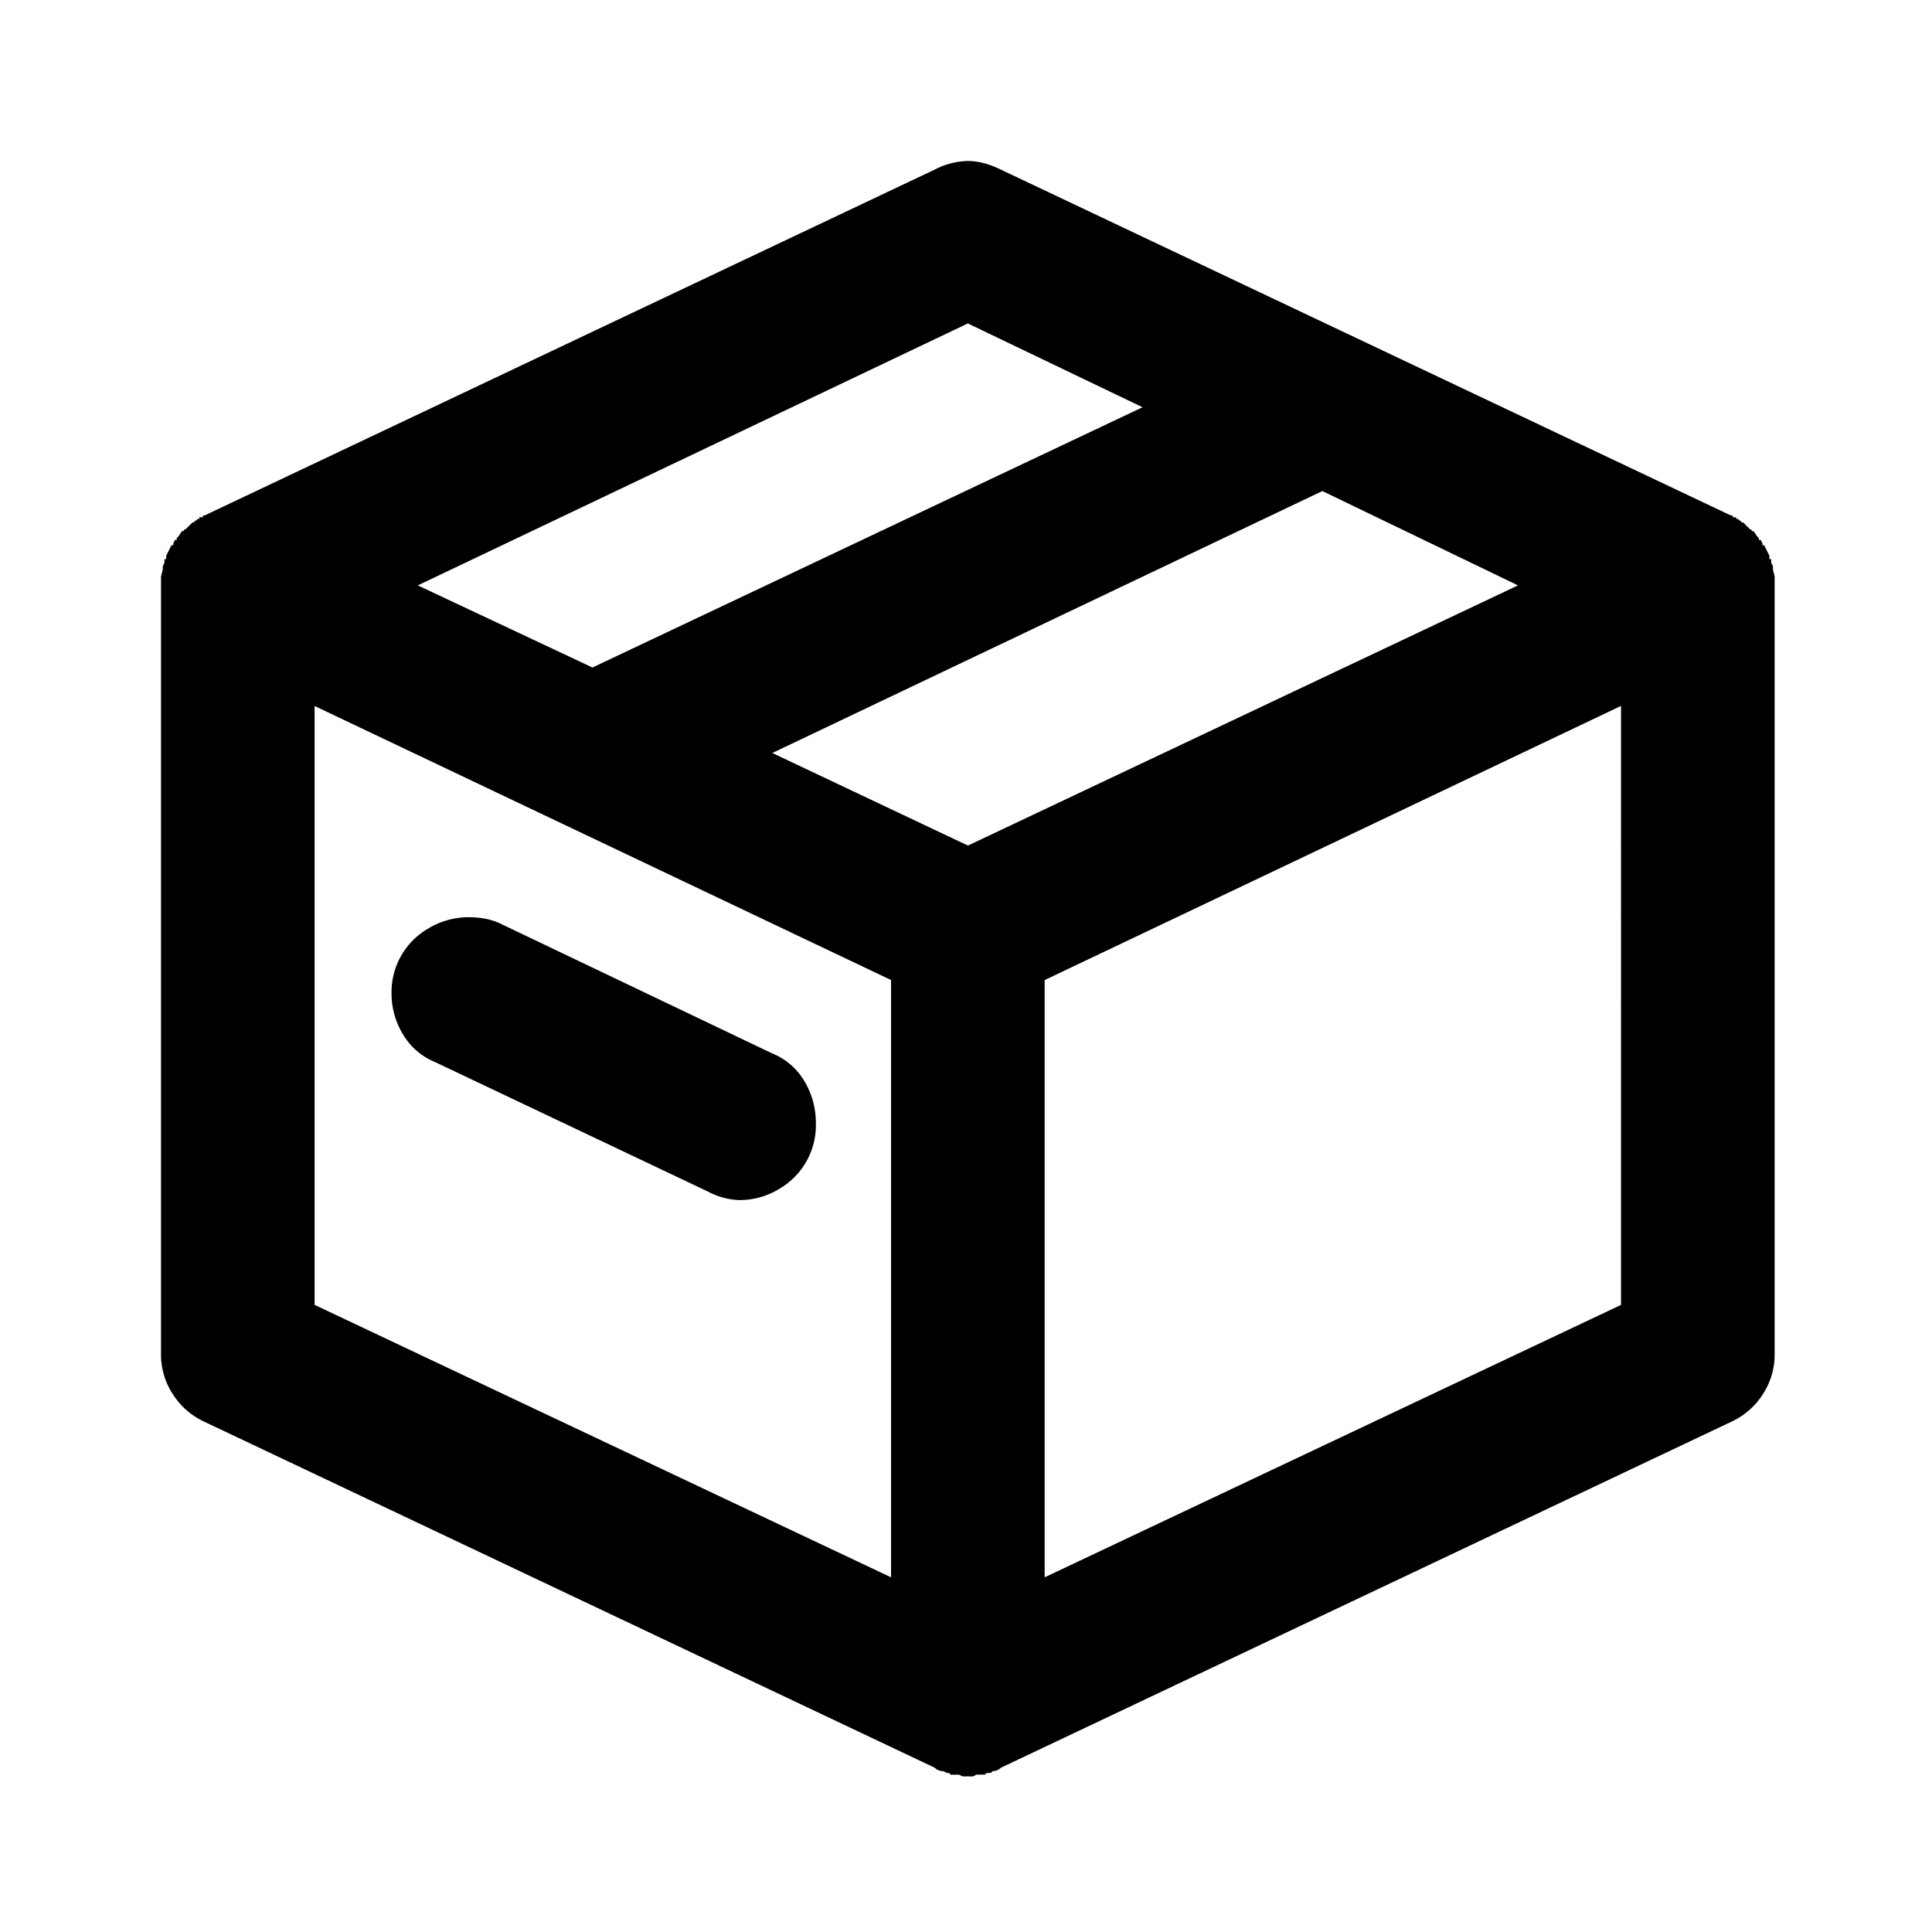 <svg viewBox="0 0 24 24" fill="none" xmlns="http://www.w3.org/2000/svg"><path fill-rule="evenodd" clip-rule="evenodd" d="M11.914 22.046h-.108c0-.015-.015-.022-.044-.022l-.043-.022a.147.147 0 0 1-.108-.043l-9.069-4.296a.921.921 0 0 1-.39-.336.899.899 0 0 1-.152-.51V7.163l.022-.087v-.043l.021-.043v-.044h.022v-.043l.065-.13h.022V6.75l.022-.043h.021v-.022l.022-.022.043-.065h.022c0-.014.007-.022.022-.022l.087-.086h.021c0-.015.007-.022.022-.022l.022-.022h.021v-.021h.044v-.022h.021l9.069-4.296A.924.924 0 0 1 12.023 2c.13 0 .267.036.412.108l9.068 4.296h.022v.022h.043v.021h.022l.022.022c.014 0 .021.007.021.022h.022l.087.086c.014 0 .021.008.021.022h.022l.043.065.022.022v.022h.022l.022.043v.022h.021l.065.13v.043h.022v.044l.022.043v.043l.021.087v9.654a.9.9 0 0 1-.151.51.921.921 0 0 1-.39.336l-9.07 4.296a.147.147 0 0 1-.108.043c0 .015-.014.022-.043.022-.029 0-.043.007-.043.021h-.109l-.043.022h-.13l-.044-.021ZM5.19 7.272l2.17 1.02 6.833-3.233-2.17-1.041L5.19 7.272Zm4.404 2.082 2.43 1.15 6.833-3.232-2.43-1.172-6.833 3.254ZM3.909 16.21l7.16 3.384v-7.42L3.908 8.77v7.44Zm9.068-4.035v7.419l7.16-3.384V8.769l-7.16 3.406ZM8.79 14.8l-3.384-1.606a.82.82 0 0 1-.401-.347.967.967 0 0 1-.141-.499.912.912 0 0 1 .455-.813.967.967 0 0 1 .5-.141c.158 0 .296.028.411.086l3.363 1.606a.82.82 0 0 1 .401.347c.094.159.141.332.141.52a.913.913 0 0 1-.434.803.951.951 0 0 1-.52.152.89.89 0 0 1-.39-.108Z" fill="currentColor"/></svg>